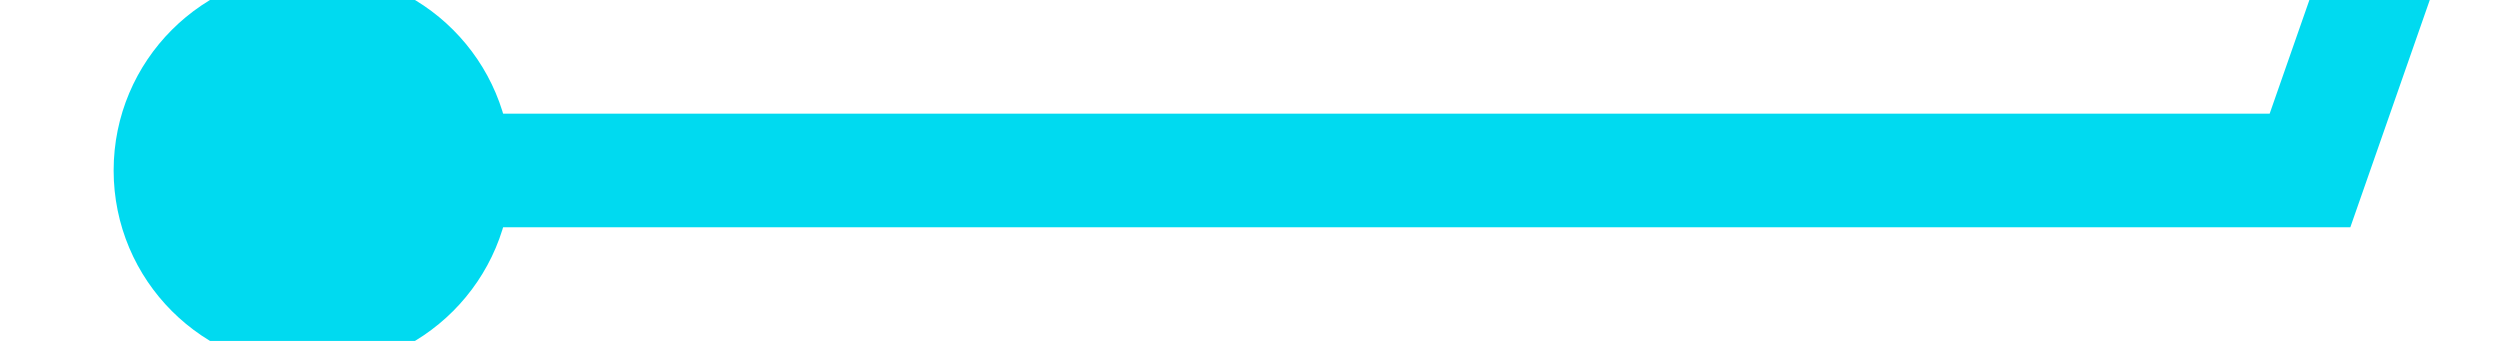 ﻿<?xml version="1.0" encoding="utf-8"?>
<svg version="1.1" xmlns:xlink="http://www.w3.org/1999/xlink" width="44px" height="6px" preserveAspectRatio="xMinYMid meet" viewBox="-14 351  44 4" xmlns="http://www.w3.org/2000/svg">
  <g transform="matrix(0 -1 1 0 -345 361 )">
    <path d="M 0 2  L 0 38.656  L 86.892 69.028  L 216 70.242  " stroke-width="2" stroke="#00daf0" fill="none" transform="matrix(1 0 0 1 8 333 )" />
    <path d="M 0 0  C -1.933 0  -3.5 1.567  -3.5 3.5  C -3.5 5.433  -1.933 7  0 7  C 1.933 7  3.5 5.433  3.5 3.5  C 3.5 1.567  1.933 0  0 0  Z M 214.5 66.728  C 212.567 66.728  211 68.295  211 70.228  C 211 72.161  212.567 73.728  214.5 73.728  C 216.433 73.728  218 72.161  218 70.228  C 218 68.295  216.433 66.728  214.5 66.728  Z " fill-rule="nonzero" fill="#00daf0" stroke="none" transform="matrix(1 0 0 1 8 333 )" />
  </g>
</svg>